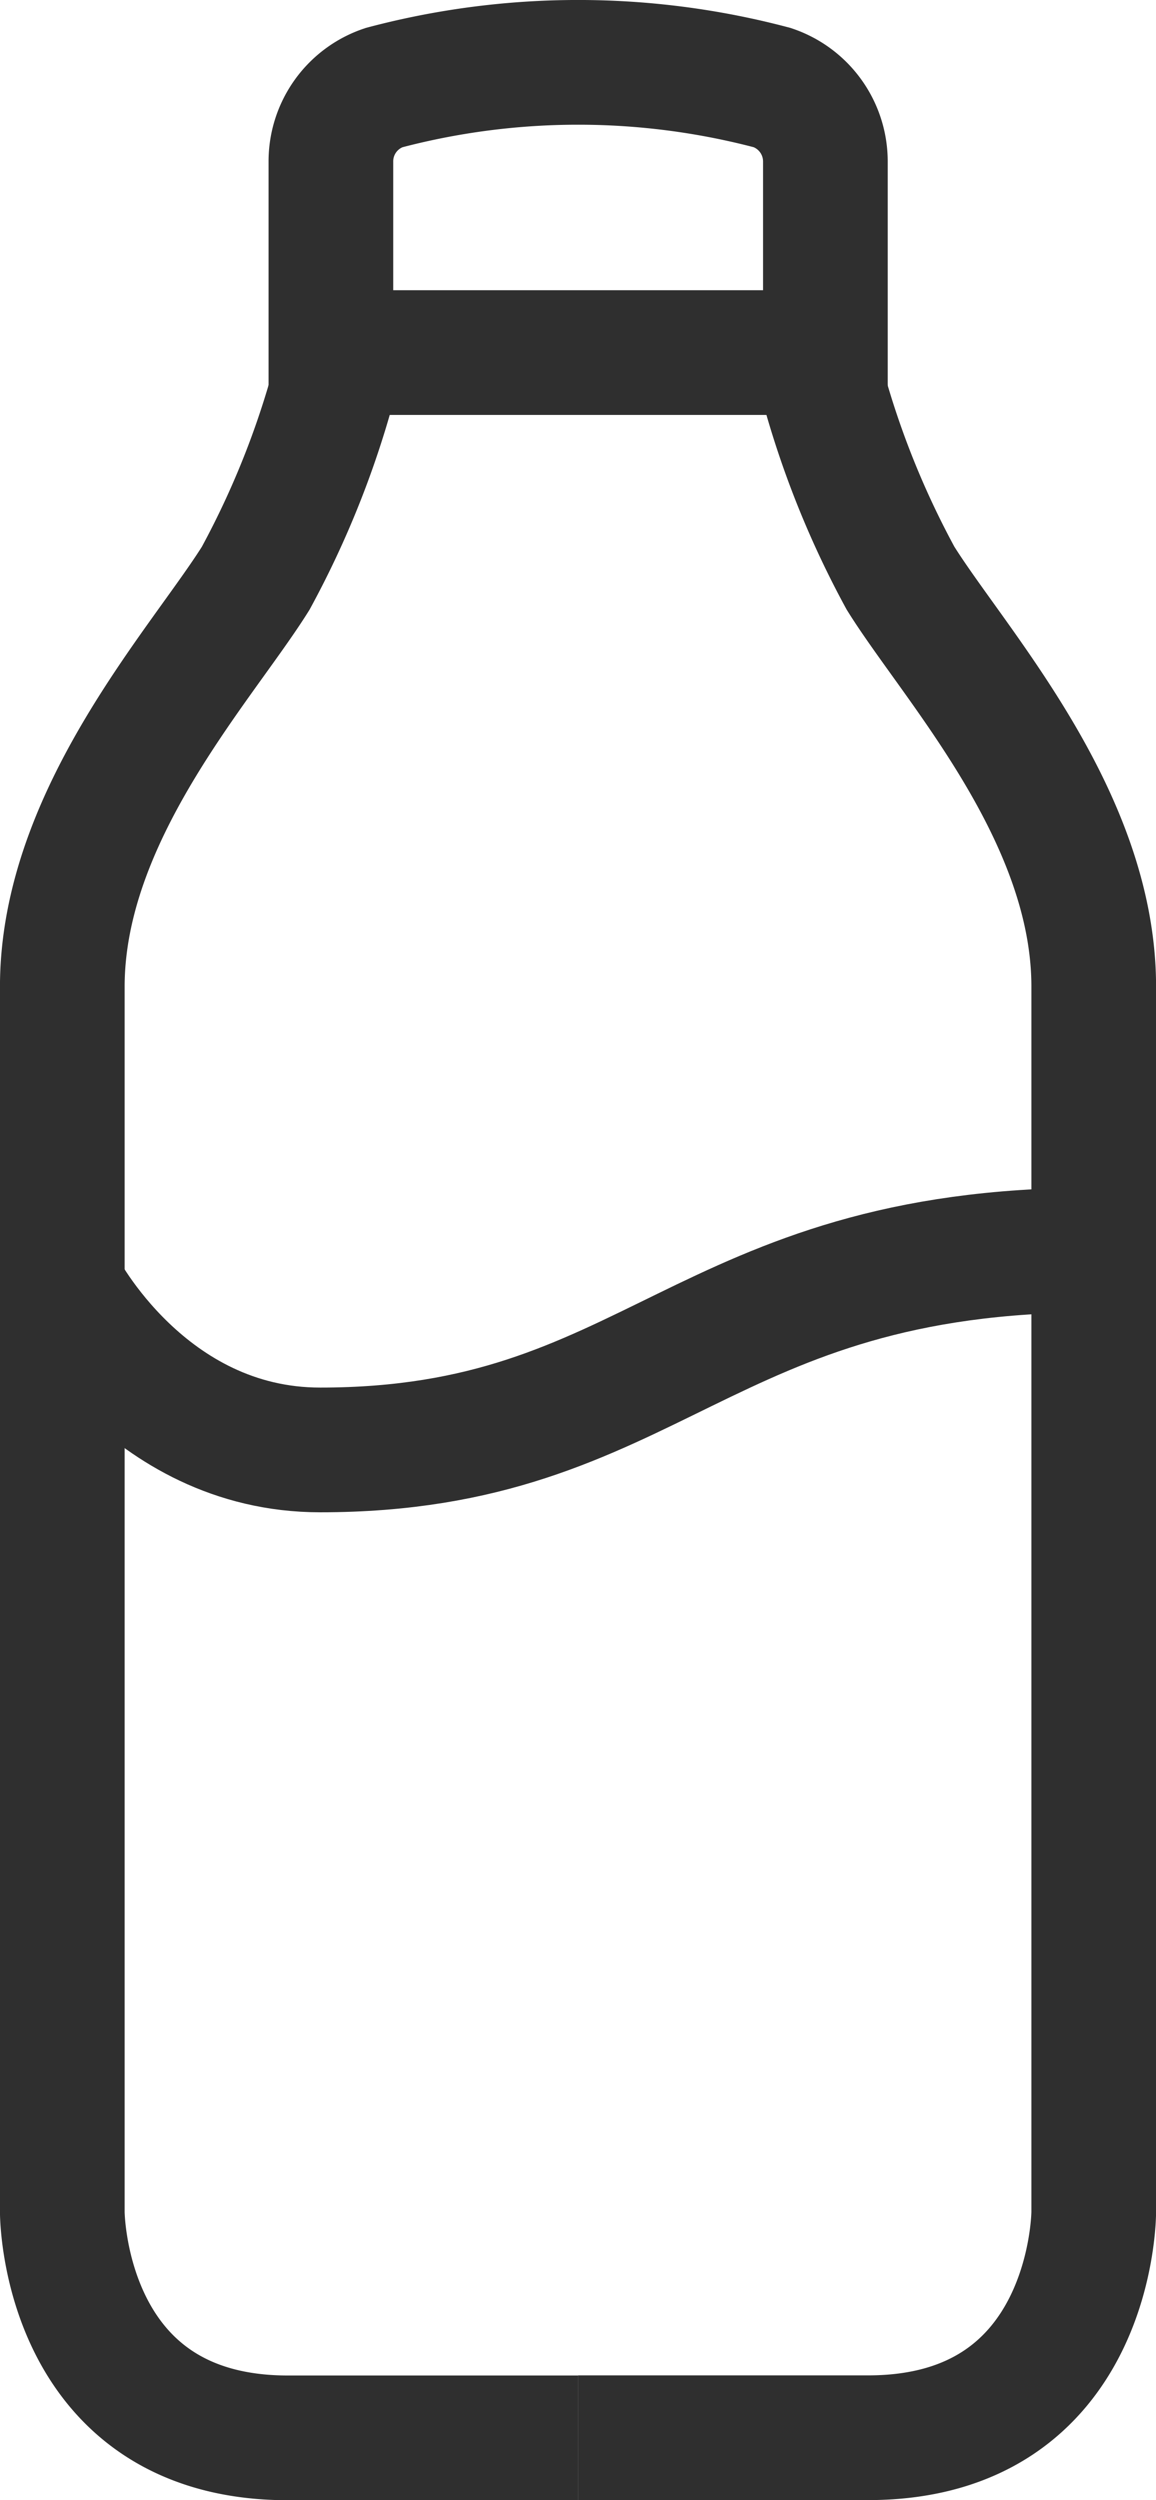 <svg xmlns="http://www.w3.org/2000/svg" width="37.091" height="80.18" viewBox="0 0 37.091 80.18">
  <g id="Group_31" data-name="Group 31" transform="translate(2 2)">
    <g id="Group_3" data-name="Group 3" transform="translate(0 9.307)">
      <path id="Path_3" data-name="Path 3" d="M5325,788.556h9.306c7.24,0,7.24-7.238,7.24-7.238v-39.3c0-5.516-4.481-10.341-6.2-13.1a28.9,28.9,0,0,1-2.759-7.238" transform="translate(-5308.453 -721.684)" fill="none" stroke="#2f2f2f" stroke-miterlimit="10" stroke-width="4"/>
      <path id="Path_4" data-name="Path 4" d="M5310.958,721.684a28.9,28.9,0,0,1-2.757,7.238c-1.724,2.758-6.205,7.584-6.205,13.1v39.3s0,7.238,7.238,7.238h9.308" transform="translate(-5301.997 -721.684)" fill="none" stroke="#2f2f2f" stroke-miterlimit="10" stroke-width="4"/>
    </g>
    <path id="Path_5" data-name="Path 5" d="M5321.905,718.053h-7.929v-6.116a2.494,2.494,0,0,1,1.7-2.38,24.34,24.34,0,0,1,12.466,0,2.5,2.5,0,0,1,1.7,2.38v6.116Z" transform="translate(-5305.359 -708.746)" fill="none" stroke="#2f2f2f" stroke-miterlimit="10" stroke-width="4"/>
    <path id="Path_6" data-name="Path 6" d="M5302,762.867s2.683,5.237,8.273,5.237c10.713,0,12.17-6.41,24.819-6.41" transform="translate(-5301.997 -723.604)" fill="none" stroke="#2f2f2f" stroke-miterlimit="10" stroke-width="4"/>
  </g>
</svg>
